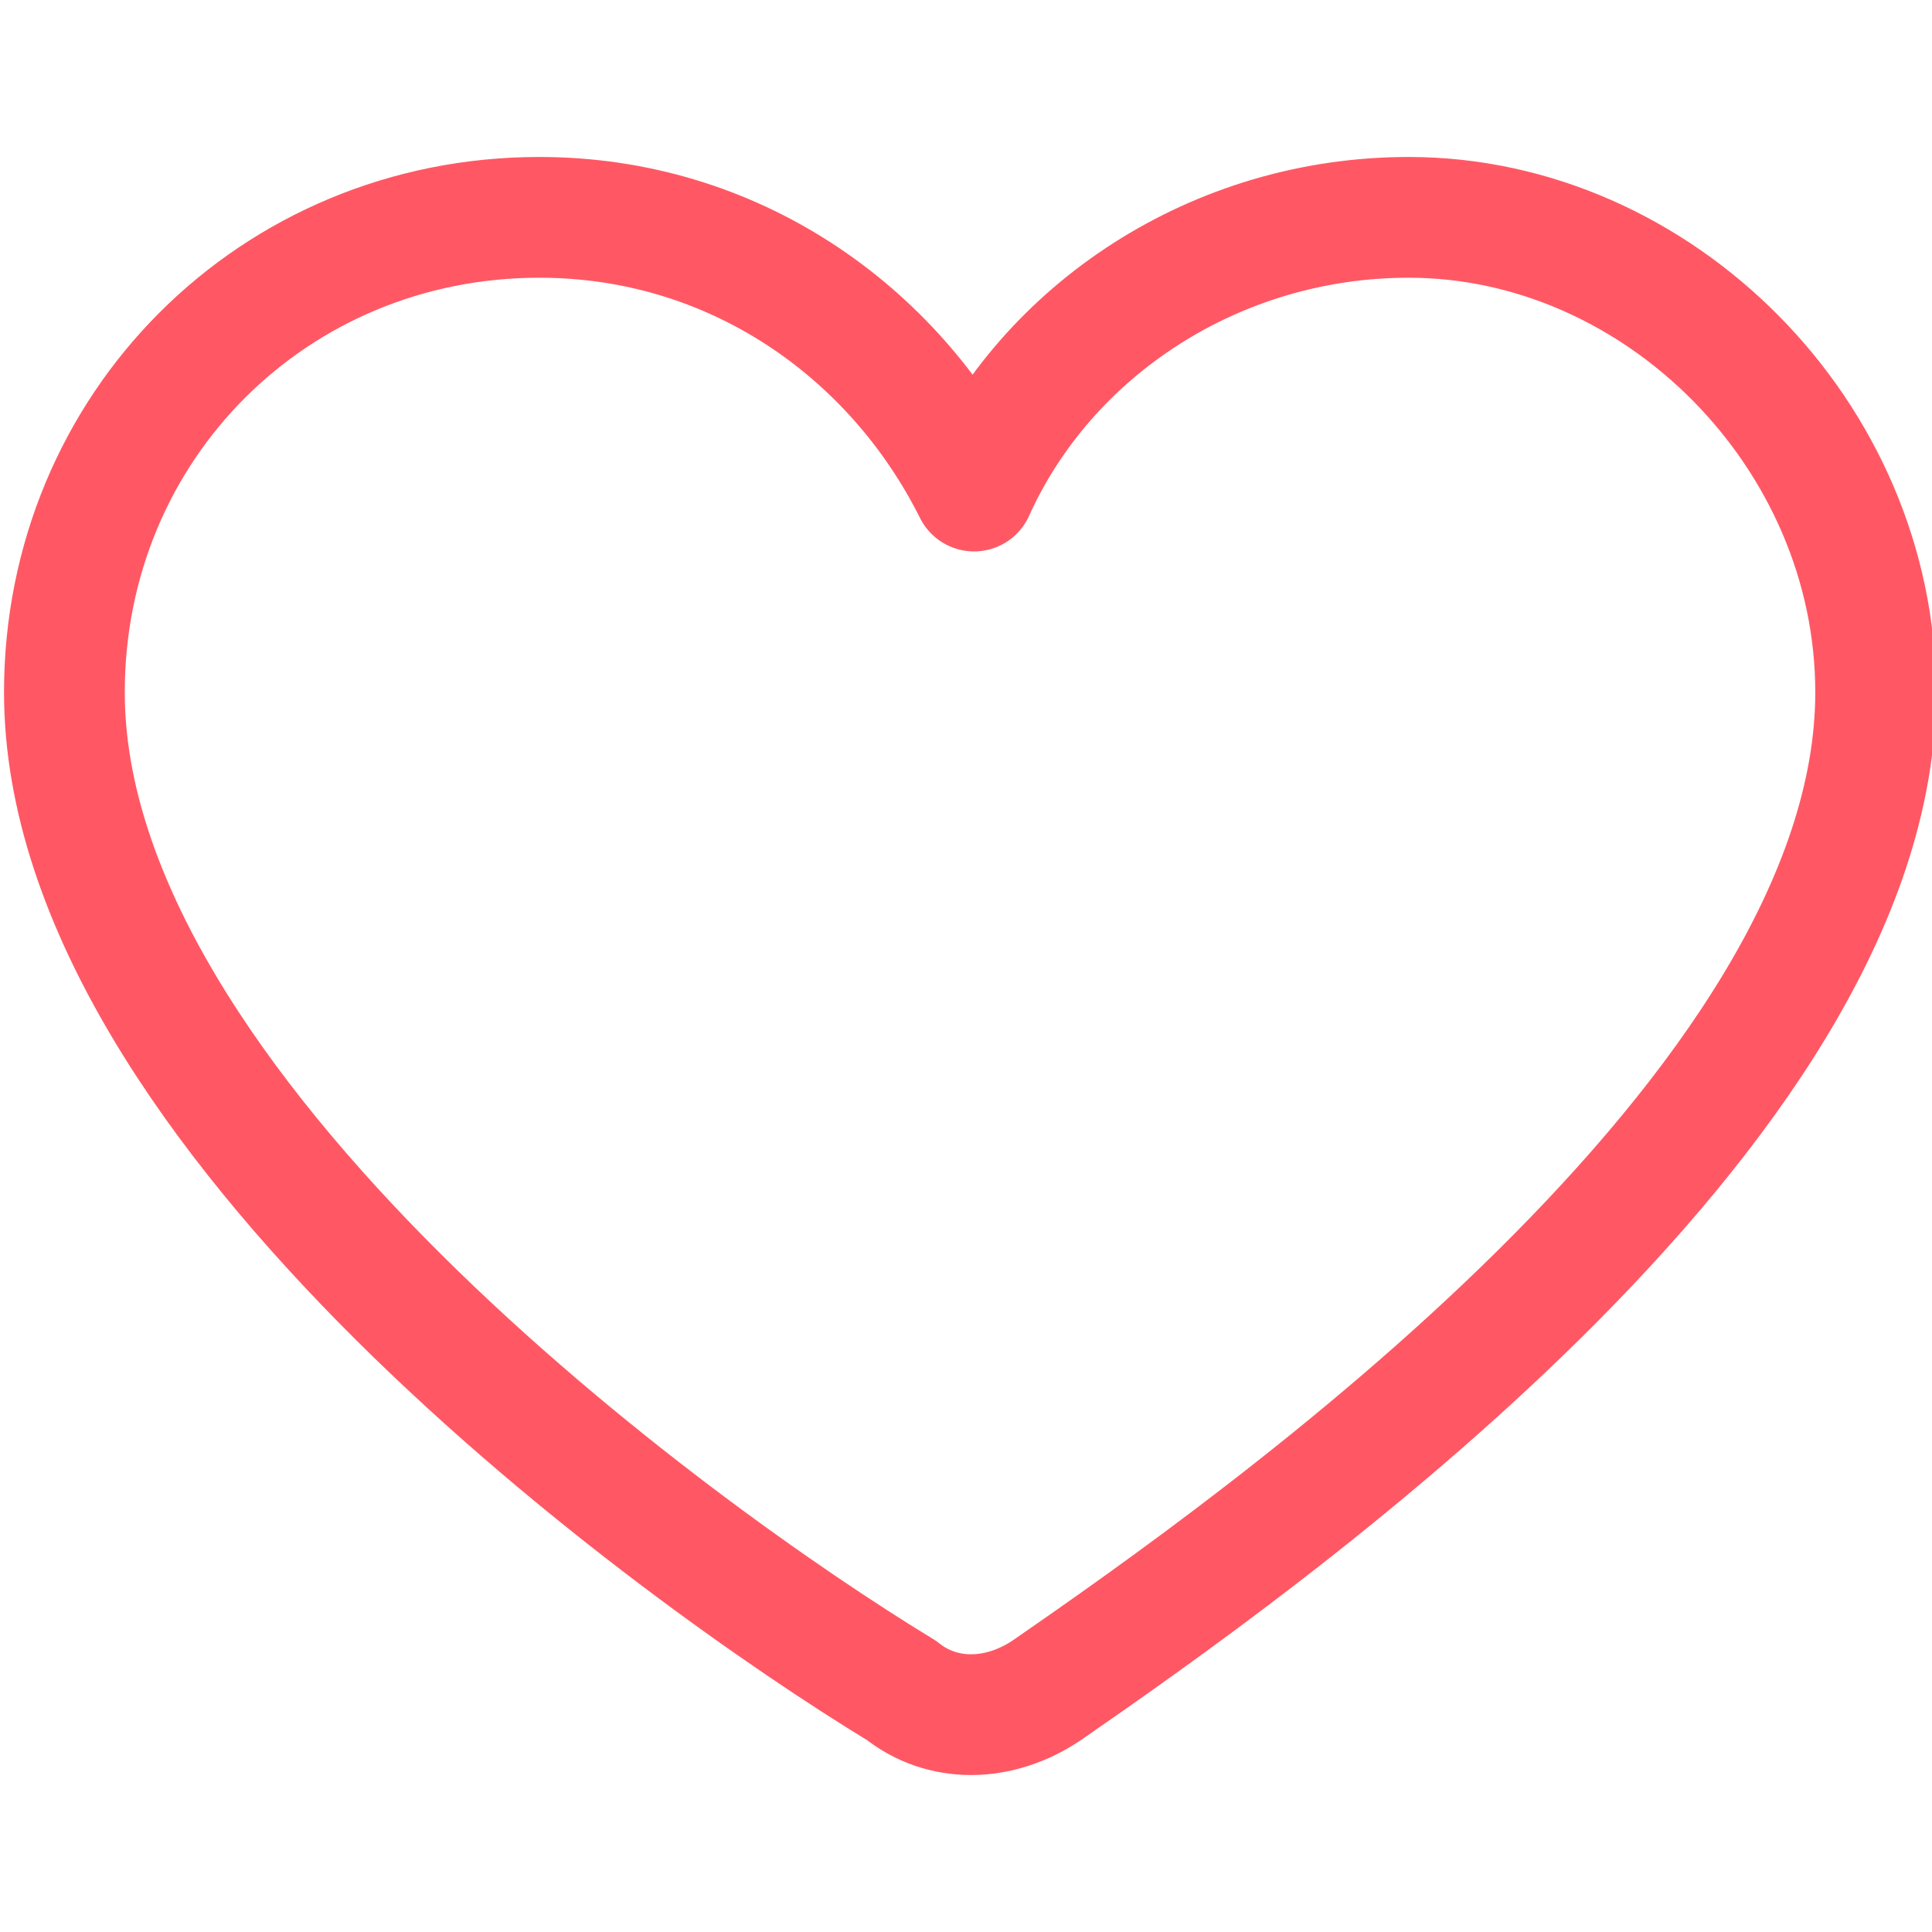 <?xml version="1.0" ?><svg id="Layer_1" style="enable-background:new 0 0 24 24;" version="1.1" viewBox="0 0 24 24" xml:space="preserve" xmlns="http://www.w3.org/2000/svg" xmlns:xlink="http://www.w3.org/1999/xlink"><style type="text/css">
	.st0{fill:none;stroke:#FF5864;stroke-width:1.672;stroke-linecap:round;stroke-linejoin:round;stroke-miterlimit:10;}
	.st1{fill:none;stroke:#FF5864;stroke-width:1.5;stroke-linecap:round;stroke-linejoin:round;stroke-miterlimit:10;}
	.st2{fill:none;stroke:#FF5864;stroke-width:1.5;stroke-linejoin:round;stroke-miterlimit:10;}
</style><g><path class="st1" d="M23.3,8.6c0,5.2-7.7,10.6-10.3,12.4c-0.6,0.4-1.3,0.4-1.8,0C8.4,19.3,0.8,13.8,0.8,8.6c0-3.3,2.6-5.9,5.9-5.9   c2.4,0,4.4,1.4,5.4,3.4c0.9-2,3-3.4,5.4-3.4C20.6,2.7,23.3,5.4,23.3,8.6z"/></g></svg>